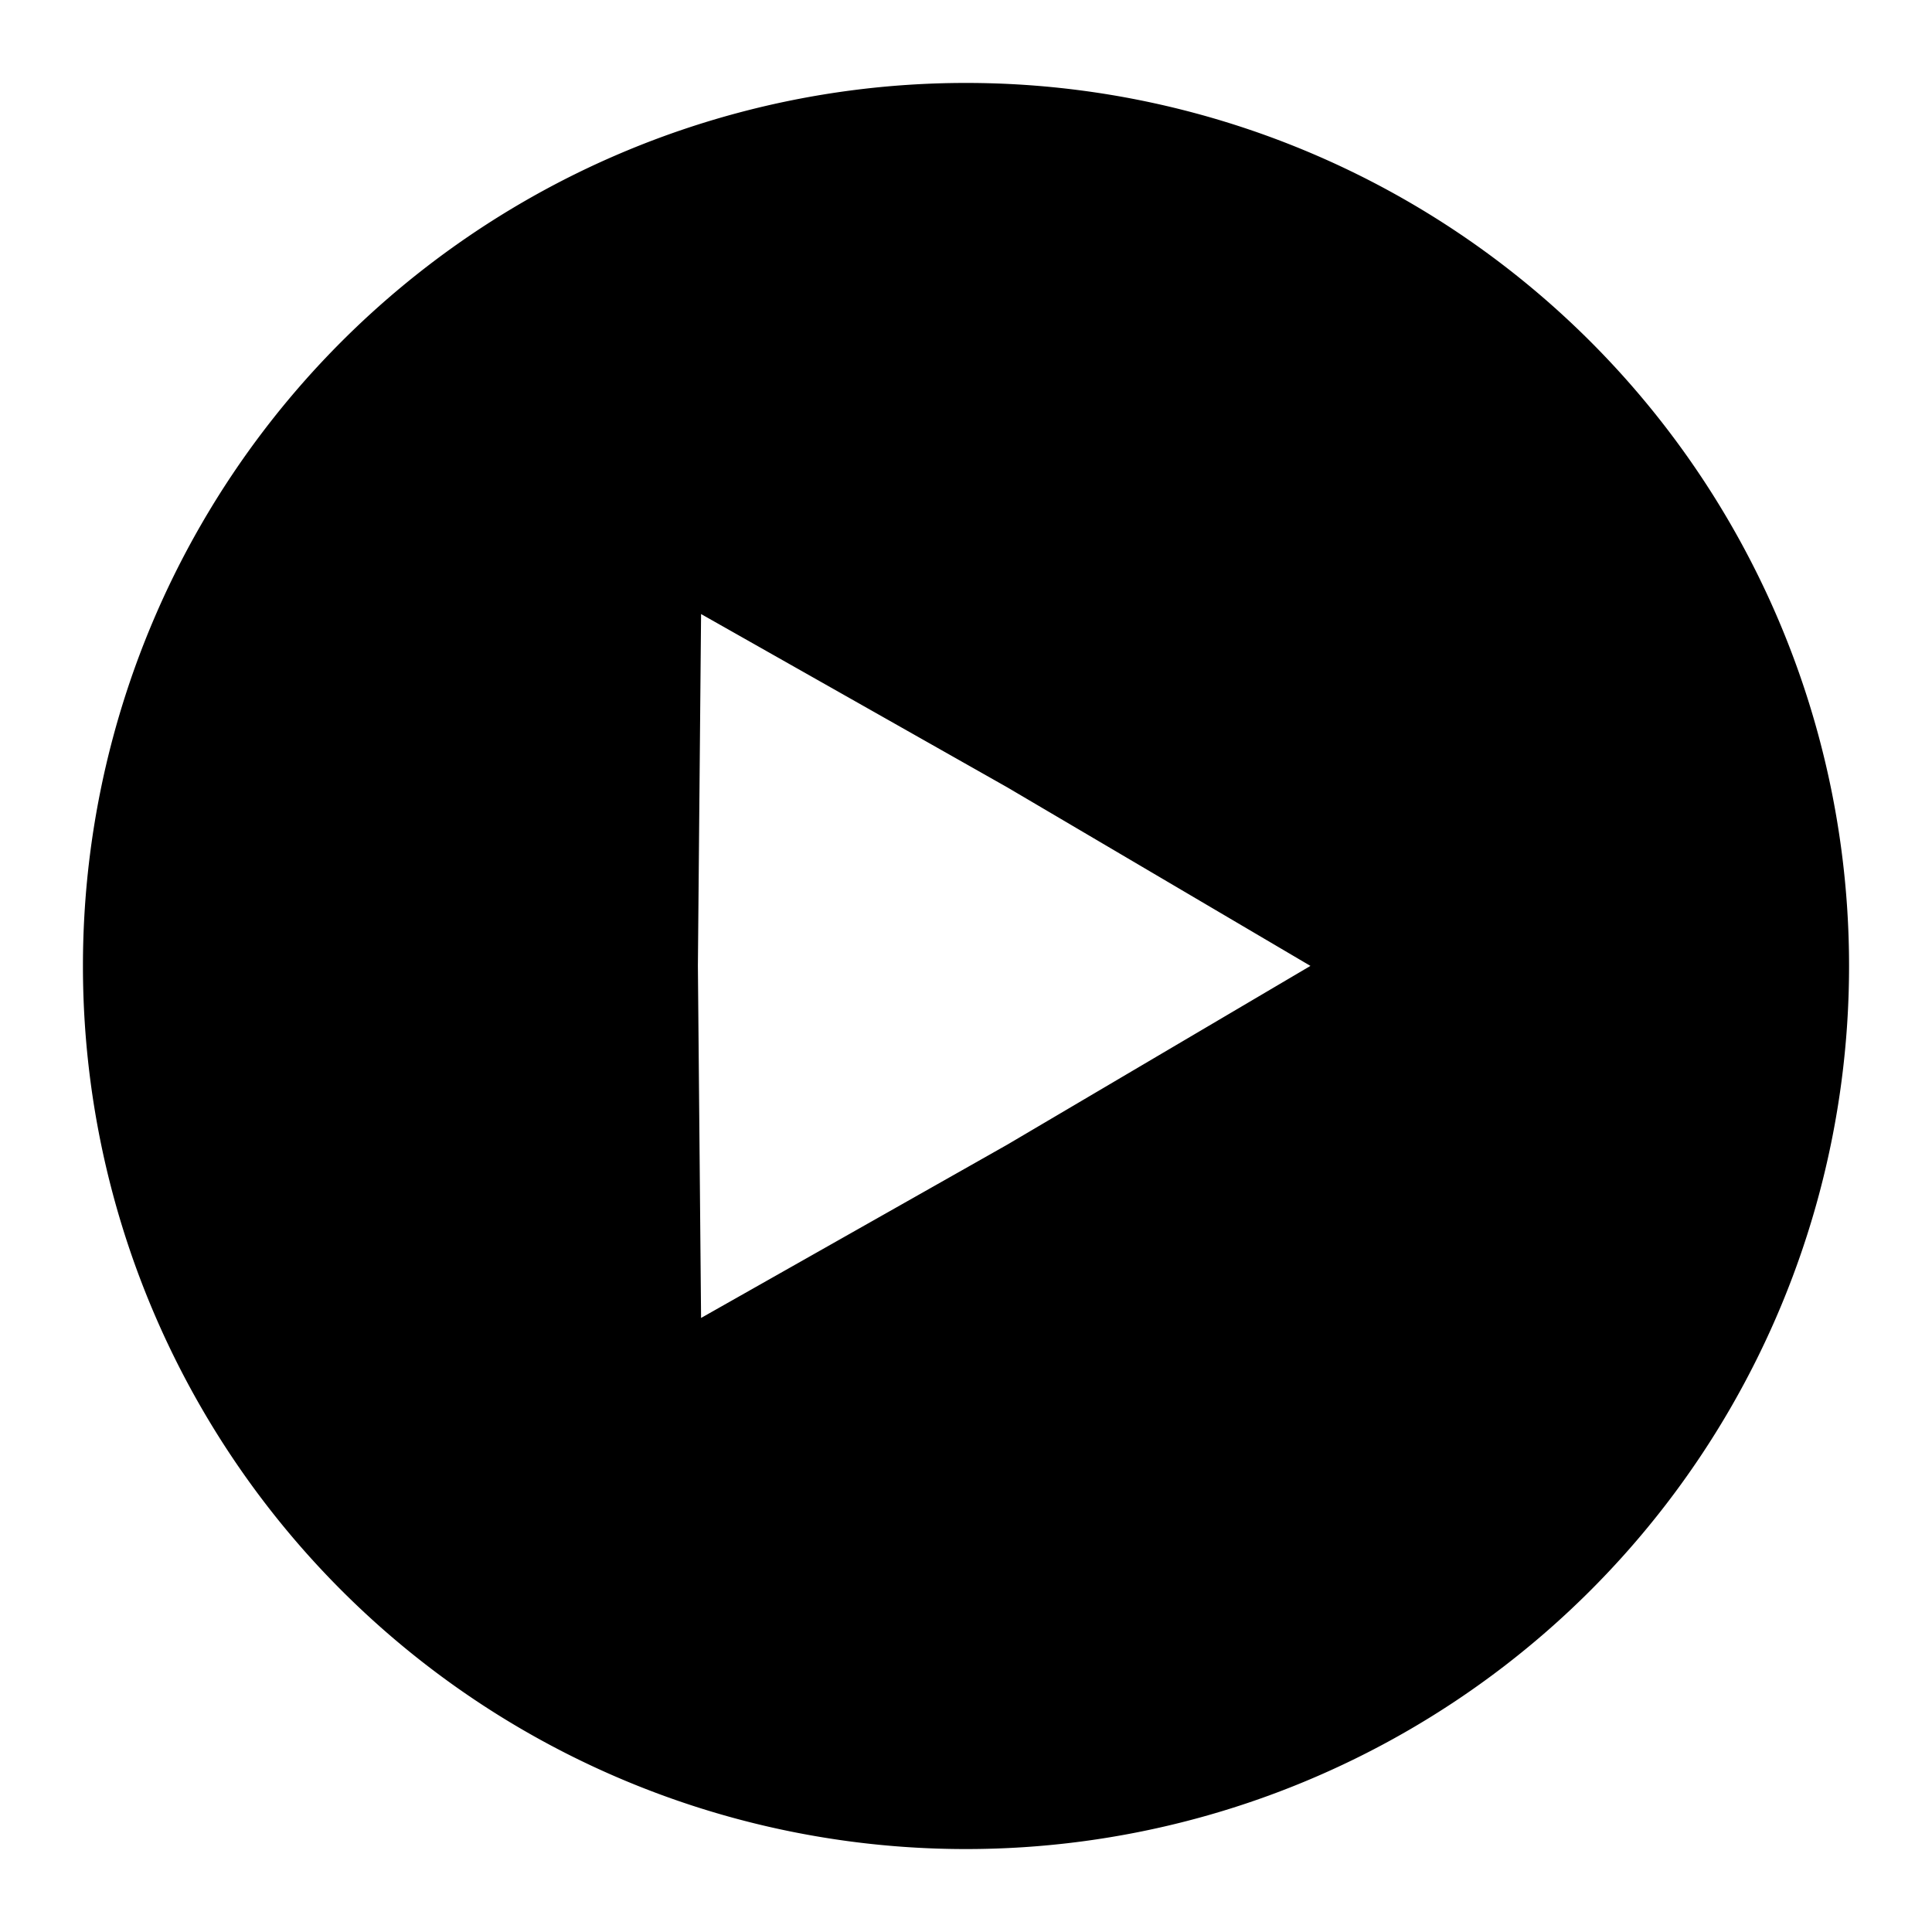 <?xml version="1.0" encoding="UTF-8" standalone="no"?>
<!-- Created with Inkscape (http://www.inkscape.org/) -->

<svg
   width="32"
   height="32"
   viewBox="0 0 8.467 8.467"
   version="1.1"
   id="svg1"
   xml:space="preserve"
   xmlns="http://www.w3.org/2000/svg"
   xmlns:svg="http://www.w3.org/2000/svg"><defs
     id="defs1" /><g
     id="layer1"
     transform="translate(-36.933)"><path
       id="path12"
       style="fill:#000000;fill-opacity:1;stroke:#000000;stroke-width:0.265;stroke-opacity:1"
       d="M 41.166,0.496 A 3.737,3.737 0 0 0 37.429,4.233 3.737,3.737 0 0 0 41.166,7.971 3.737,3.737 0 0 0 44.904,4.233 3.737,3.737 0 0 0 41.166,0.496 Z M 39.875,2.465 41.414,3.336 42.937,4.233 41.414,5.131 39.875,6.002 39.859,4.233 Z" /></g></svg>
